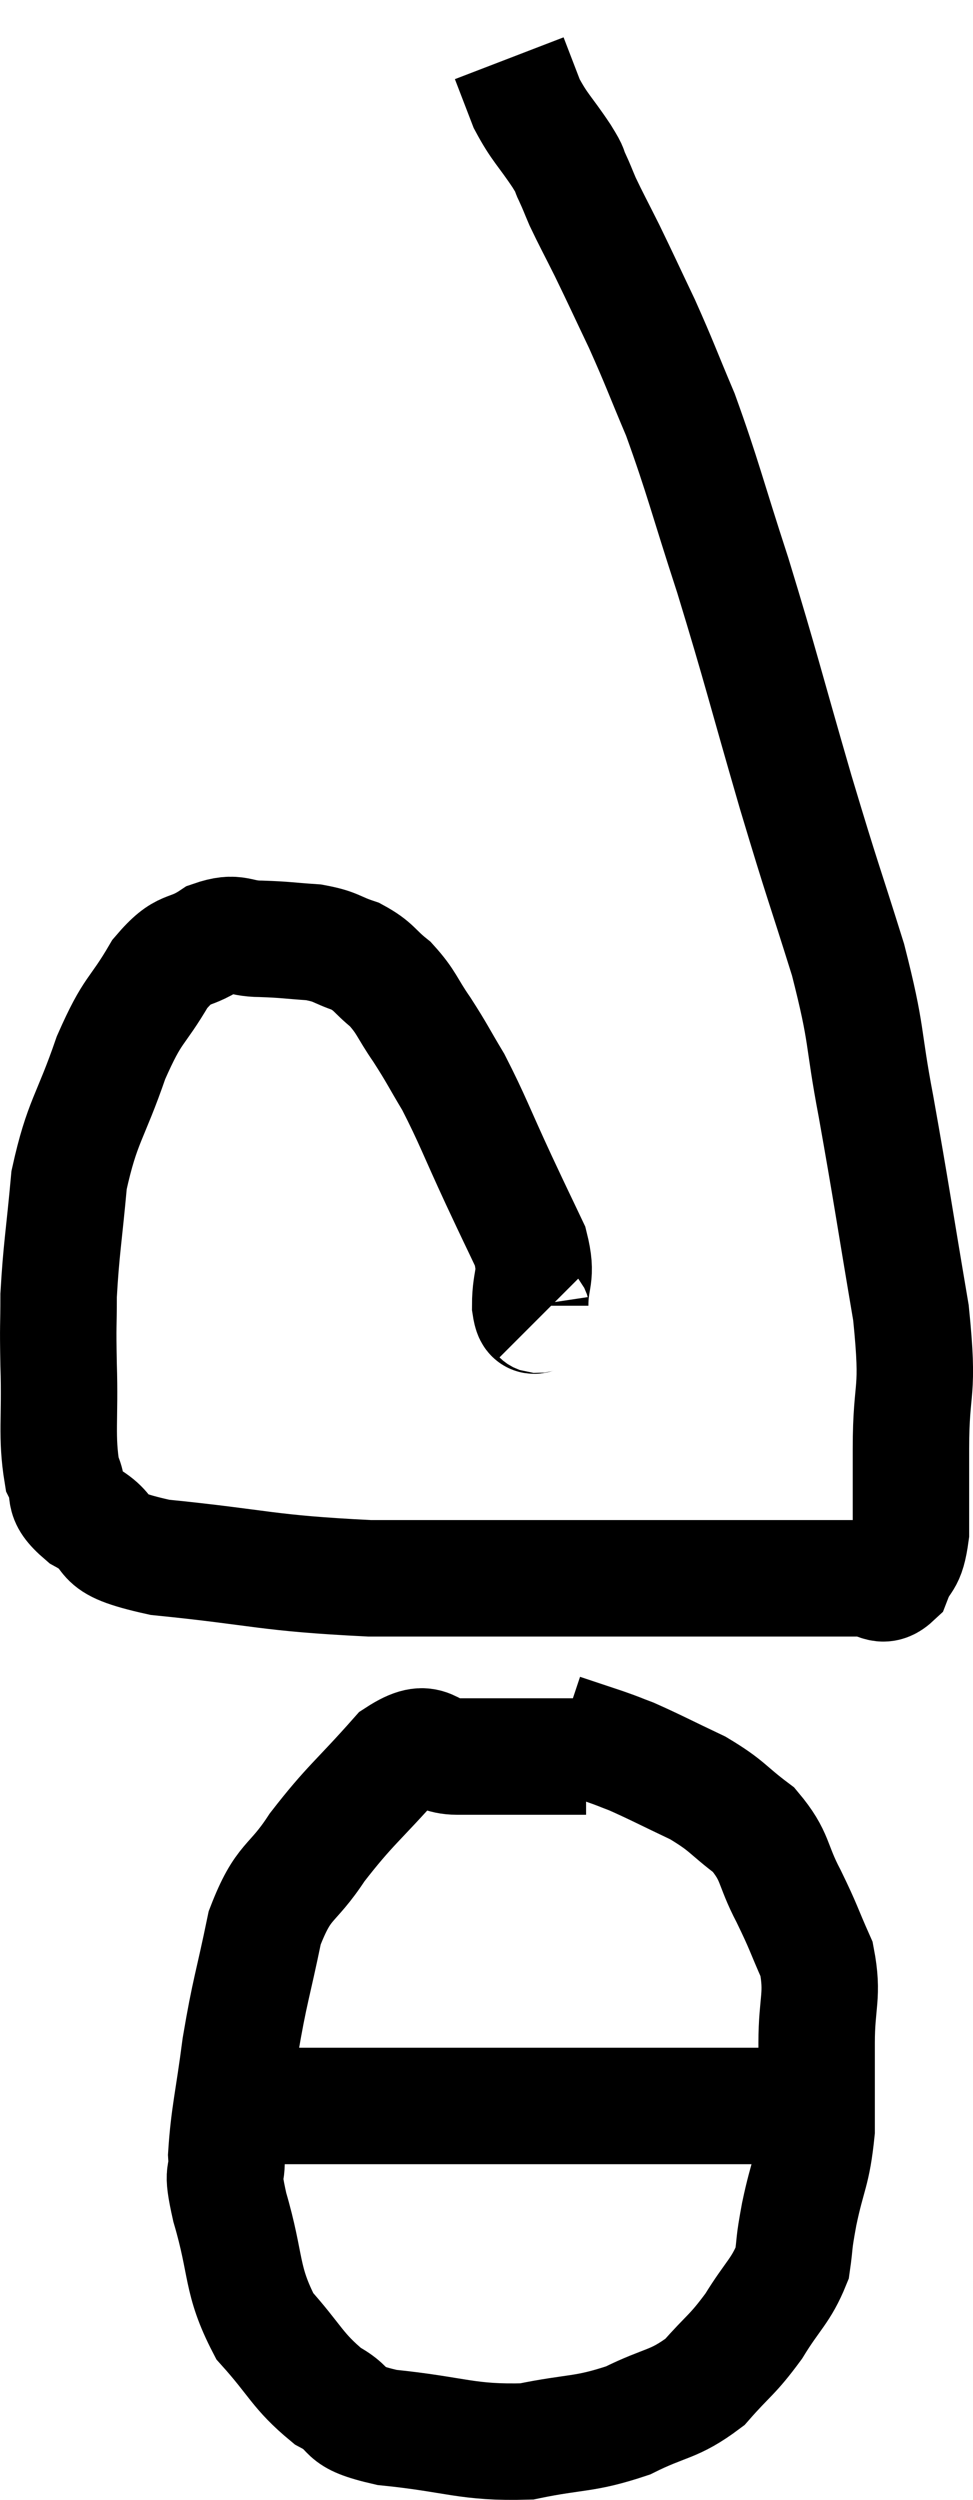 <svg xmlns="http://www.w3.org/2000/svg" viewBox="11.293 3.92 16.713 42.924" width="16.713" height="42.924"><path d="M 20.58 26.52 C 20.49 26.43, 20.445 26.64, 20.4 26.34 C 20.4 25.83, 20.535 25.86, 20.4 25.32 C 20.13 24.75, 20.19 24.885, 19.86 24.18 C 19.47 23.34, 19.41 23.145, 19.08 22.5 C 18.81 22.05, 18.81 22.02, 18.54 21.6 C 18.27 21.21, 18.285 21.135, 18 20.82 C 17.7 20.58, 17.73 20.52, 17.4 20.34 C 17.04 20.22, 17.085 20.175, 16.68 20.1 C 16.23 20.07, 16.215 20.055, 15.78 20.04 C 15.36 20.04, 15.375 19.89, 14.94 20.04 C 14.49 20.34, 14.475 20.13, 14.04 20.64 C 13.62 21.36, 13.59 21.195, 13.2 22.08 C 12.84 23.13, 12.705 23.16, 12.48 24.18 C 12.39 25.17, 12.345 25.365, 12.3 26.16 C 12.3 26.76, 12.285 26.595, 12.3 27.36 C 12.33 28.29, 12.255 28.575, 12.36 29.22 C 12.54 29.58, 12.3 29.58, 12.72 29.94 C 13.38 30.3, 12.81 30.39, 14.04 30.66 C 15.84 30.84, 15.825 30.93, 17.64 31.02 C 19.47 31.02, 19.935 31.02, 21.3 31.02 C 22.2 31.02, 22.2 31.02, 23.1 31.02 C 24 31.02, 24.15 31.02, 24.9 31.02 C 25.5 31.02, 25.665 31.02, 26.1 31.02 C 26.37 31.02, 26.43 31.215, 26.64 31.02 C 26.79 30.63, 26.865 30.795, 26.94 30.24 C 26.94 29.52, 26.94 29.745, 26.94 28.8 C 26.94 27.63, 27.09 27.93, 26.94 26.46 C 26.64 24.69, 26.61 24.435, 26.34 22.92 C 26.1 21.66, 26.205 21.75, 25.86 20.4 C 25.41 18.96, 25.455 19.17, 24.96 17.52 C 24.42 15.66, 24.375 15.42, 23.88 13.8 C 23.43 12.42, 23.37 12.12, 22.98 11.04 C 22.65 10.26, 22.635 10.185, 22.32 9.48 C 22.02 8.85, 21.975 8.745, 21.72 8.22 C 21.51 7.8, 21.45 7.695, 21.3 7.38 C 21.21 7.17, 21.21 7.155, 21.12 6.96 C 21.03 6.78, 21.135 6.915, 20.94 6.6 C 20.64 6.15, 20.565 6.12, 20.34 5.7 C 20.19 5.31, 20.115 5.115, 20.04 4.92 C 20.04 4.92, 20.04 4.92, 20.04 4.92 L 20.04 4.92" fill="none" stroke="black" stroke-width="2"></path><path d="M 21.36 34.08 C 20.25 34.08, 19.95 34.08, 19.14 34.08 C 18.63 34.08, 18.72 33.69, 18.12 34.08 C 17.43 34.86, 17.31 34.905, 16.74 35.64 C 16.29 36.33, 16.17 36.165, 15.84 37.02 C 15.63 38.04, 15.585 38.085, 15.42 39.06 C 15.3 39.99, 15.225 40.23, 15.18 40.92 C 15.21 41.37, 15.075 41.085, 15.24 41.82 C 15.54 42.84, 15.42 43.05, 15.84 43.86 C 16.38 44.46, 16.395 44.625, 16.92 45.06 C 17.43 45.33, 17.085 45.405, 17.94 45.6 C 19.14 45.72, 19.305 45.87, 20.34 45.84 C 21.21 45.66, 21.315 45.735, 22.08 45.48 C 22.74 45.15, 22.86 45.225, 23.4 44.82 C 23.82 44.34, 23.865 44.37, 24.24 43.86 C 24.57 43.32, 24.705 43.26, 24.9 42.78 C 24.96 42.36, 24.915 42.51, 25.02 41.94 C 25.17 41.22, 25.245 41.235, 25.32 40.5 C 25.32 39.75, 25.32 39.735, 25.32 39 C 25.32 38.28, 25.44 38.19, 25.32 37.56 C 25.08 37.02, 25.11 37.035, 24.84 36.48 C 24.54 35.91, 24.63 35.805, 24.24 35.34 C 23.76 34.98, 23.805 34.935, 23.28 34.62 C 22.71 34.35, 22.545 34.26, 22.14 34.08 C 21.9 33.99, 21.96 34.005, 21.66 33.9 C 21.3 33.78, 21.12 33.72, 20.94 33.66 L 20.94 33.66" fill="none" stroke="black" stroke-width="2"></path><path d="M 15.66 40.08 C 16.47 40.08, 16.185 40.08, 17.28 40.08 C 18.66 40.08, 18.885 40.08, 20.04 40.08 C 20.97 40.08, 21.09 40.08, 21.9 40.08 C 22.59 40.08, 22.8 40.08, 23.28 40.08 C 23.55 40.08, 23.565 40.08, 23.82 40.08 C 24.06 40.08, 24.075 40.08, 24.3 40.08 C 24.51 40.08, 24.54 40.08, 24.72 40.08 C 24.87 40.08, 24.9 40.08, 25.02 40.08 L 25.2 40.08" fill="none" stroke="black" stroke-width="2"></path></svg>